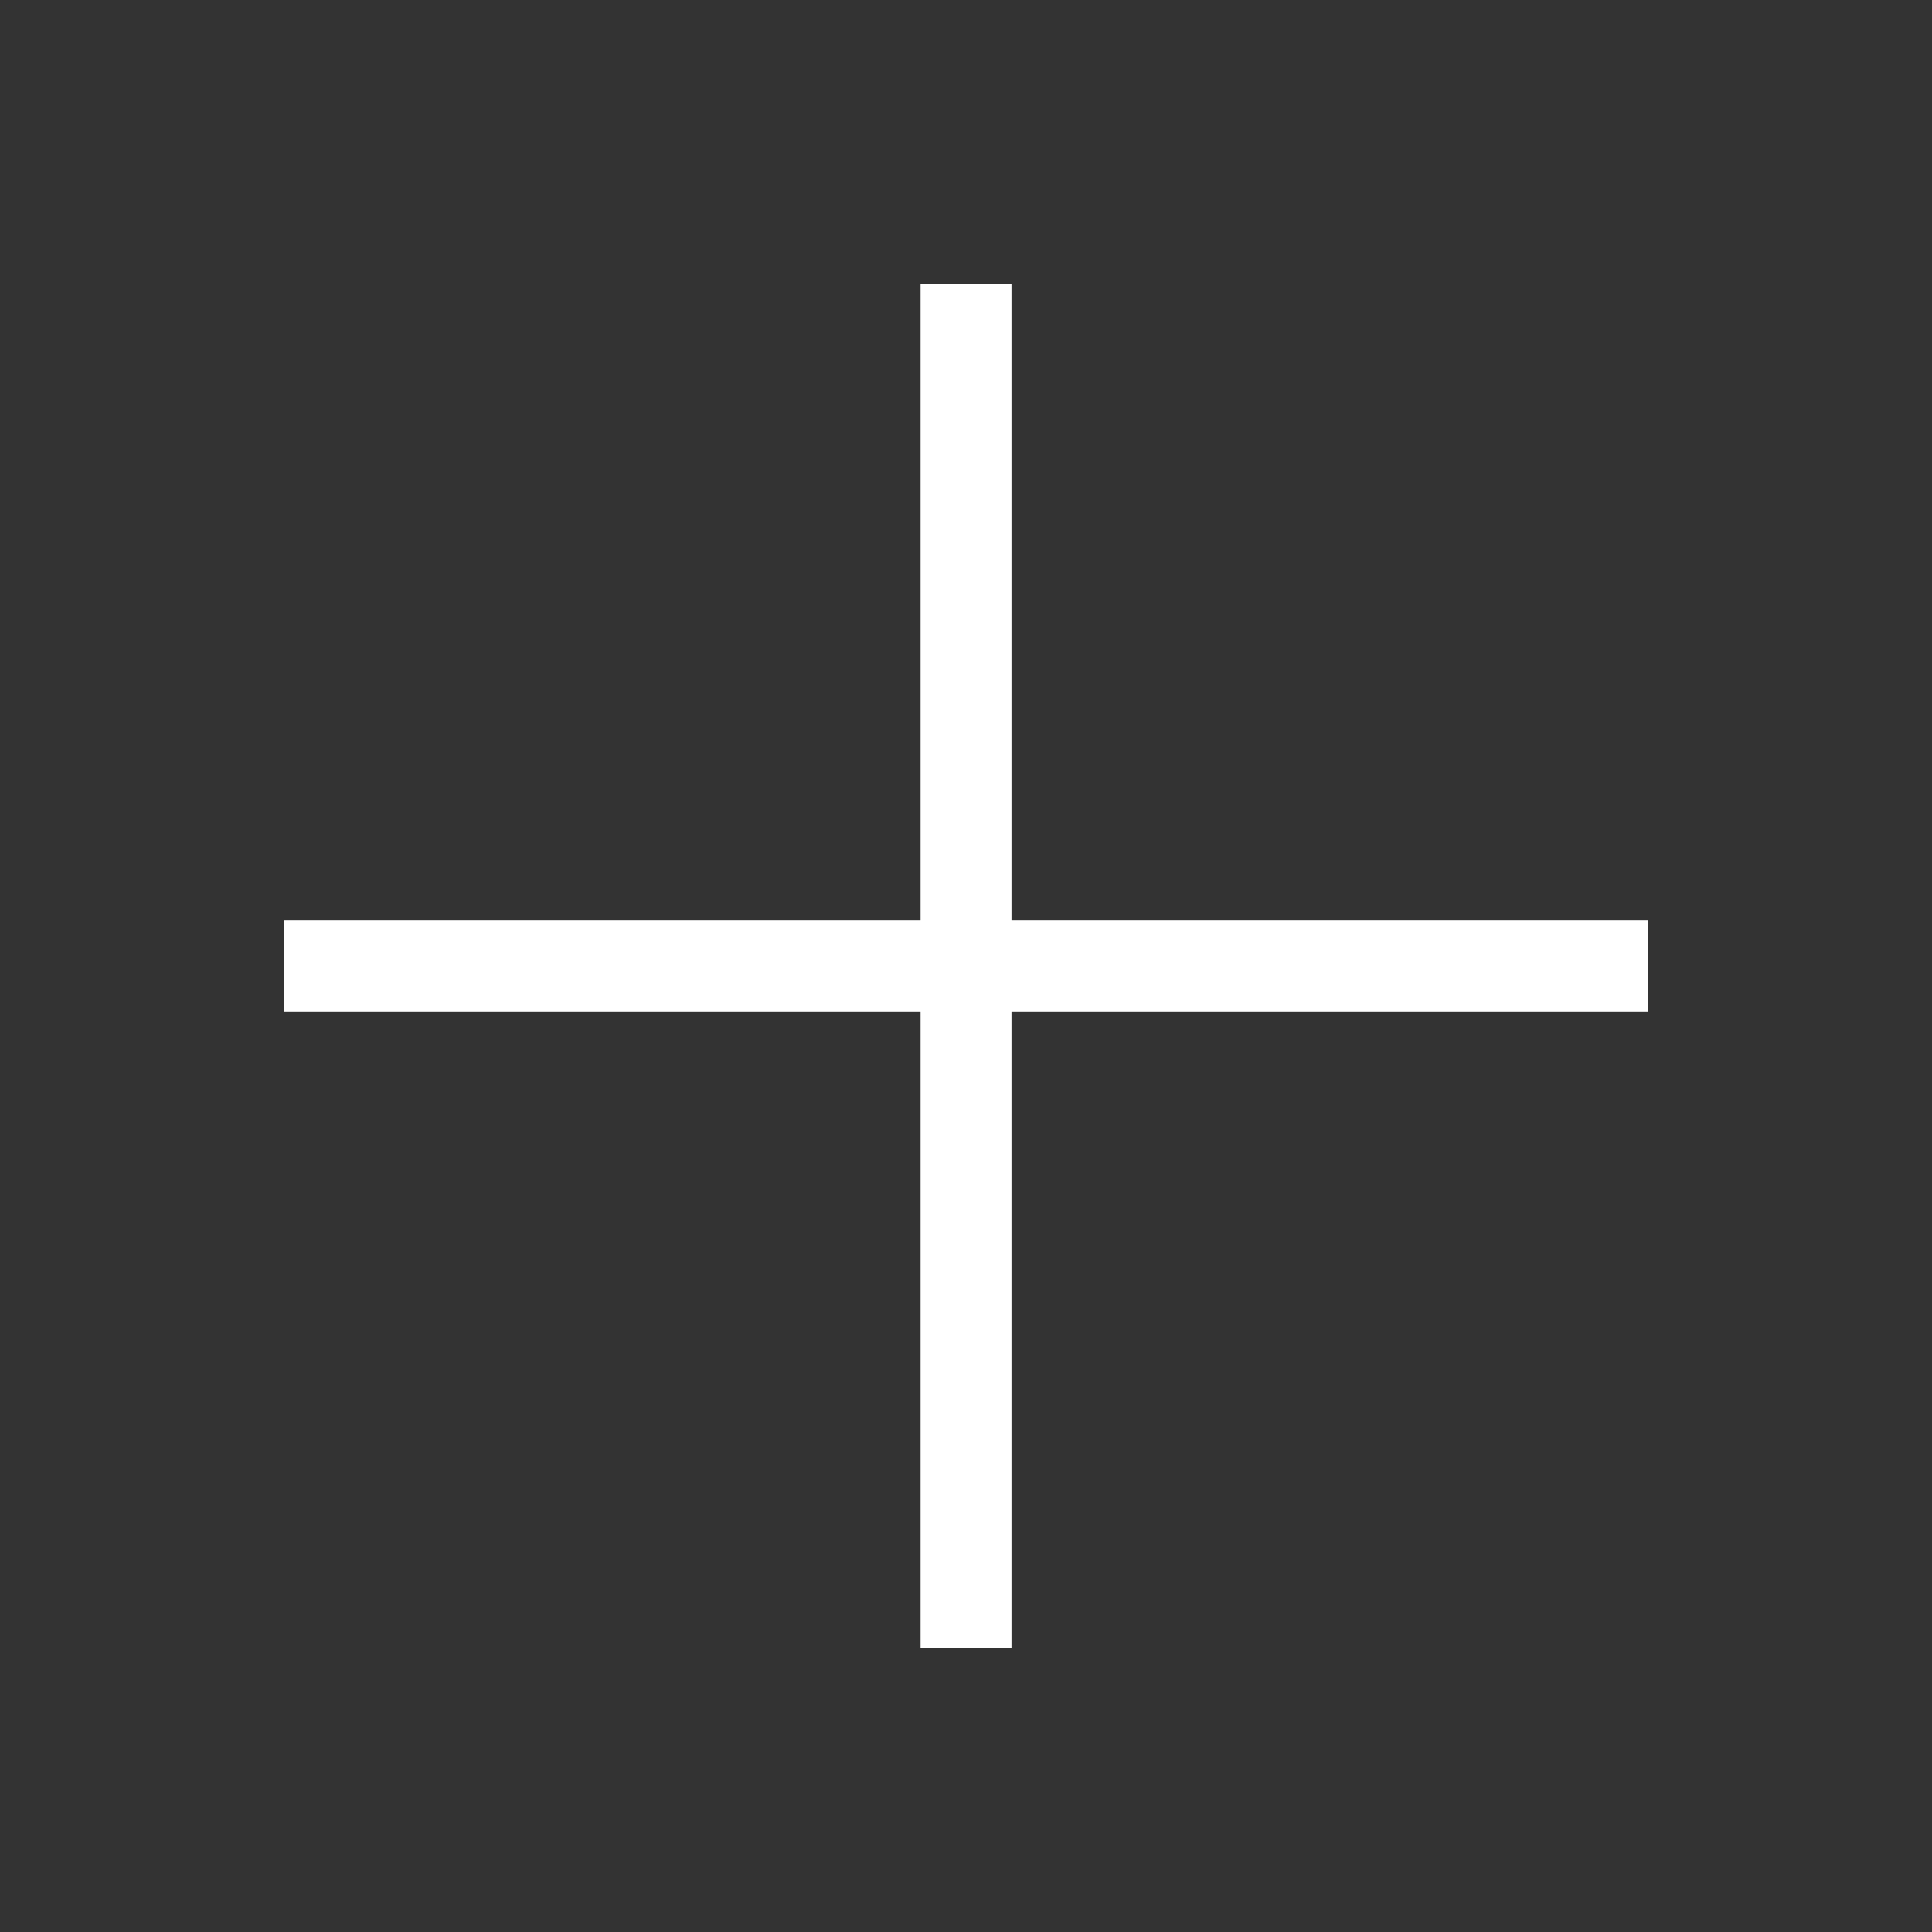 <!-- Generated by IcoMoon.io -->
<svg version="1.1" xmlns="http://www.w3.org/2000/svg" width="40" height="40" viewBox="0 0 40 40">
<rect x="0" y="0" width="40" height="40" fill="#333333" stroke="none"/>
<title>th-plus</title>
<path fill="#fff" d="M34.118 20.941h-13.176v13.176h-1.882v-13.176h-13.176v-1.882h13.176v-13.176h1.882v13.176h13.176v1.882z"></path>
</svg>
